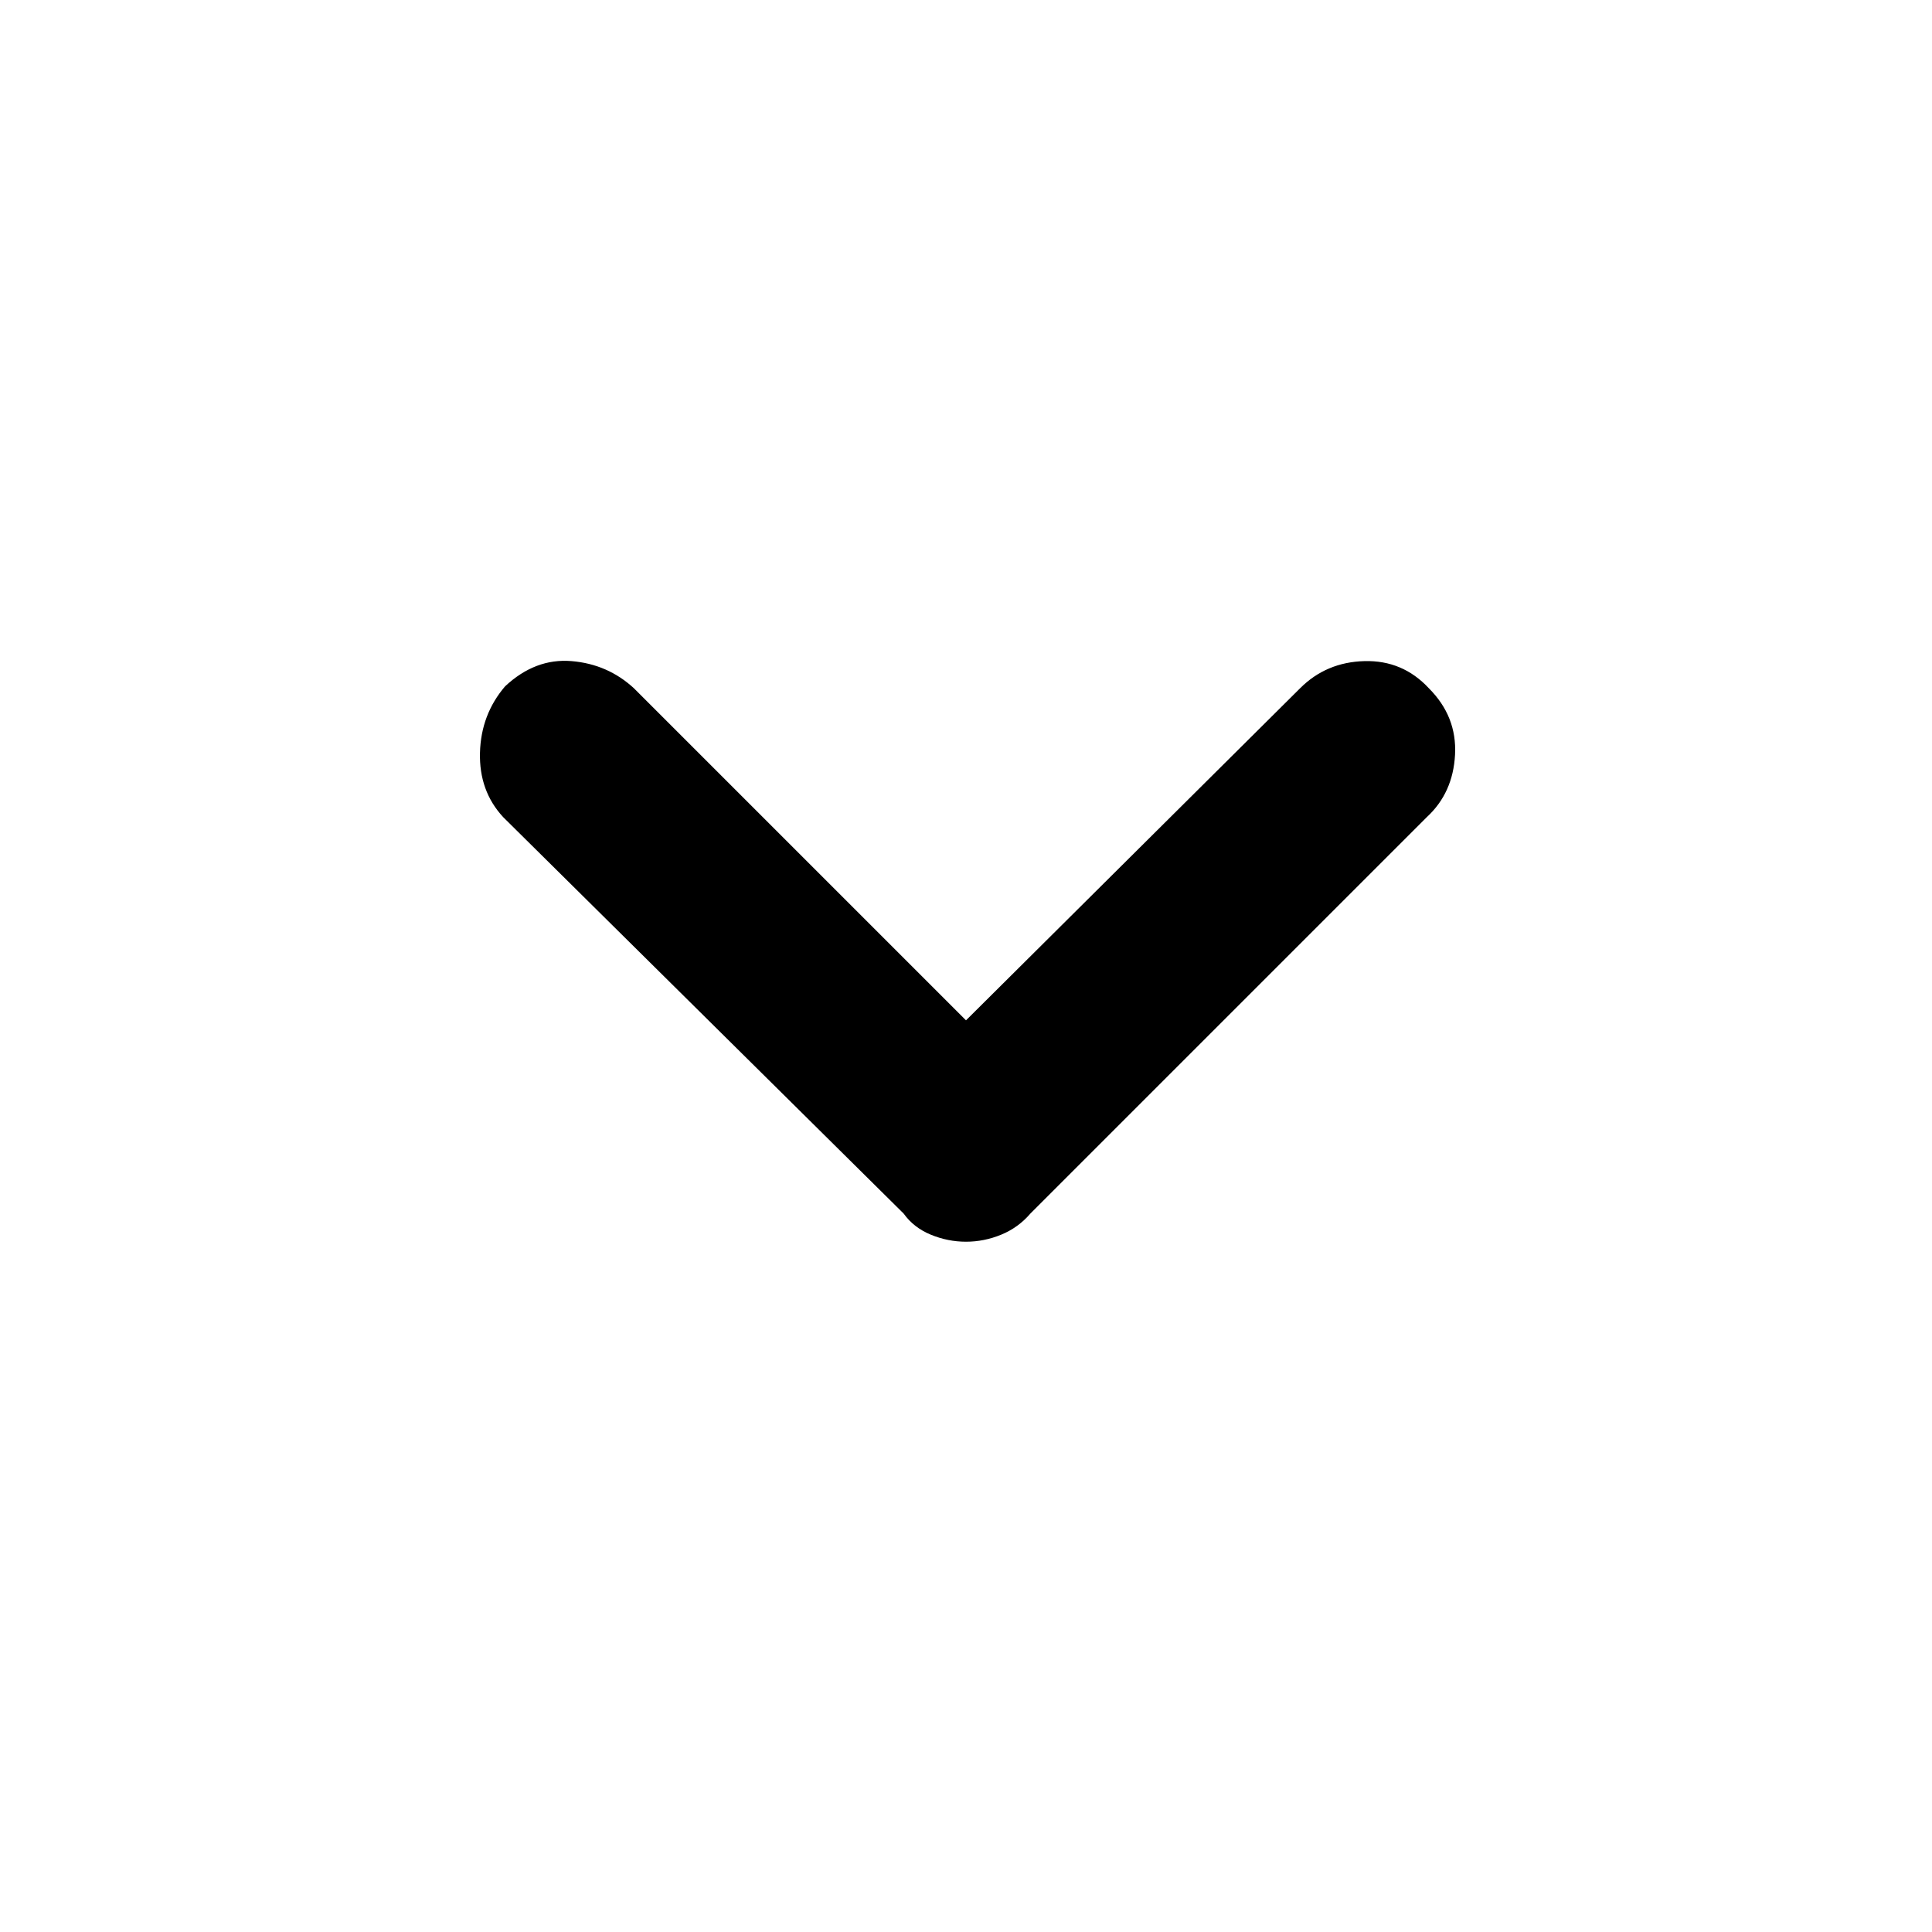 <svg xmlns="http://www.w3.org/2000/svg" height="48" width="48"><path d="M24 30.85Q23.55 30.85 23.125 30.675Q22.7 30.5 22.45 30.15L12.5 20.3Q11.9 19.65 11.925 18.7Q11.95 17.75 12.55 17.05Q13.3 16.35 14.2 16.425Q15.1 16.5 15.75 17.1L24 25.35L32.3 17.1Q32.95 16.45 33.9 16.425Q34.85 16.4 35.5 17.1Q36.2 17.8 36.15 18.75Q36.1 19.7 35.45 20.3L25.6 30.15Q25.3 30.5 24.875 30.675Q24.45 30.85 24 30.85Z"/></svg>